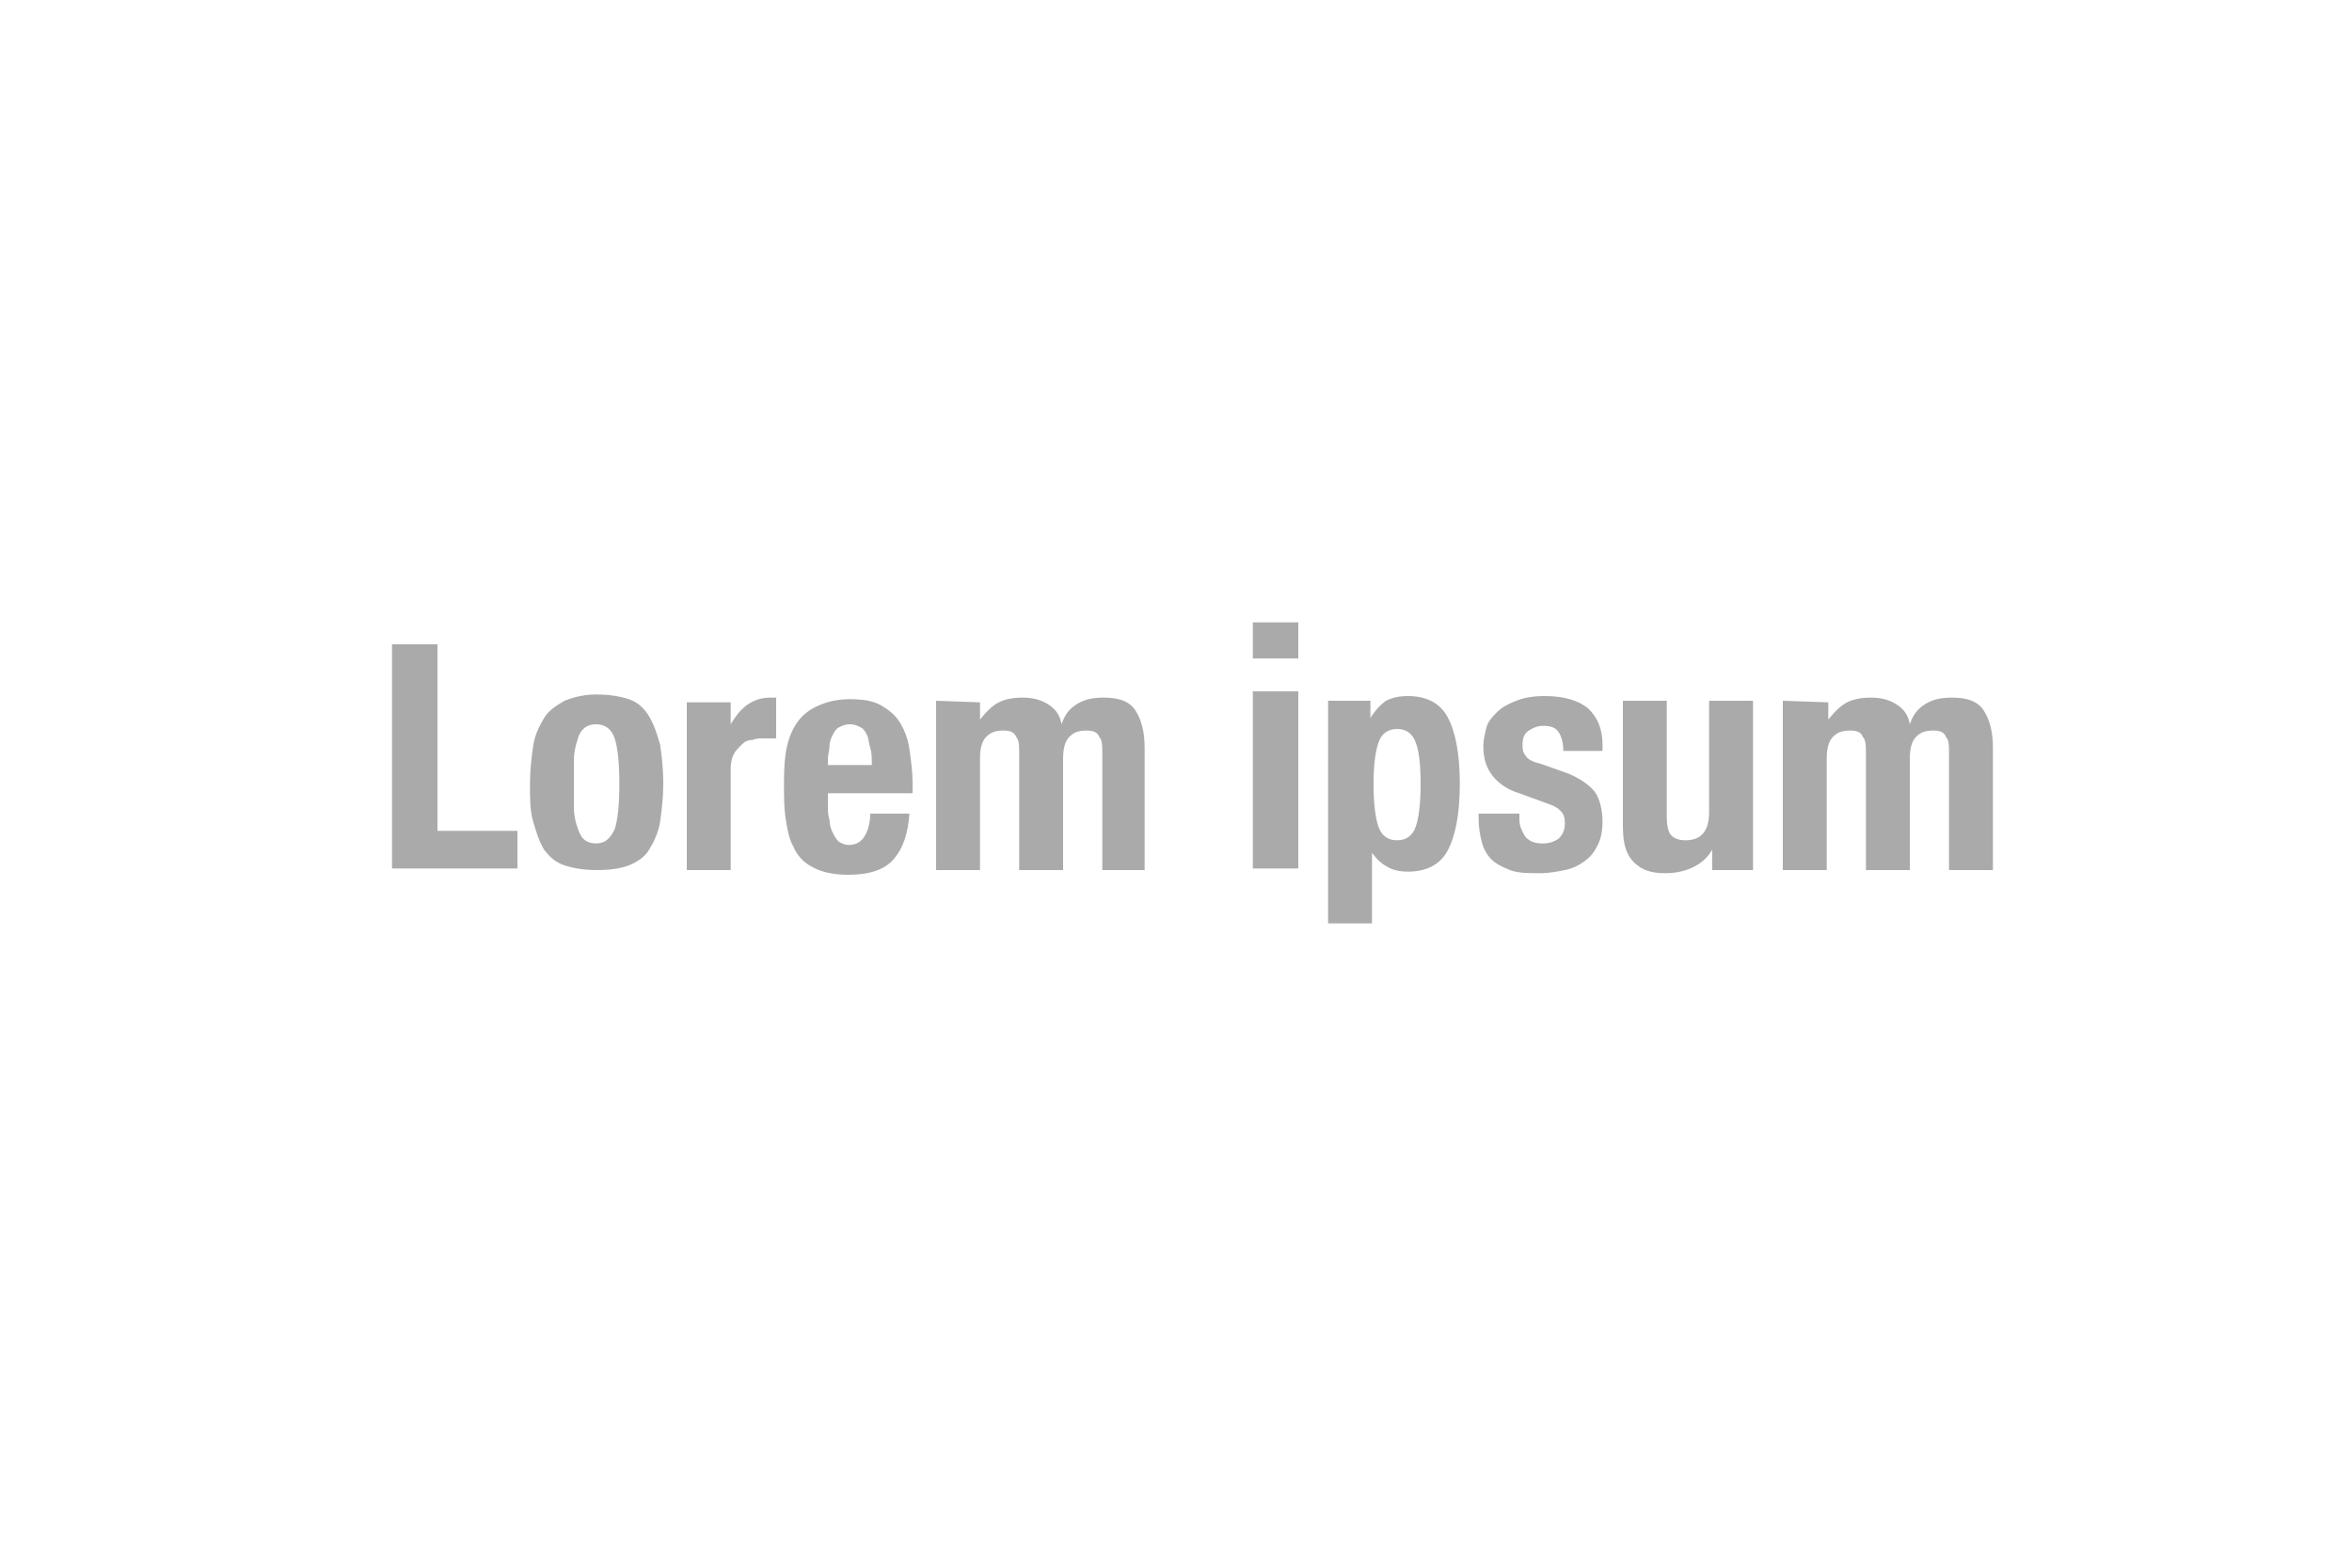 <?xml version="1.0" encoding="utf-8"?>
<!-- Generator: Adobe Illustrator 22.0.0, SVG Export Plug-In . SVG Version: 6.00 Build 0)  -->
<svg version="1.1" id="Ebene_1" xmlns="http://www.w3.org/2000/svg" xmlns:xlink="http://www.w3.org/1999/xlink" x="0px" y="0px"
	 viewBox="0 0 150 100" style="enable-background:new 0 0 150 100;" xml:space="preserve">
<style type="text/css">
	.st0{fill:#aaaaaa;}
</style>
<title>headline</title>
<desc>Created with Sketch.</desc>
<g id="Page-1">
	<g id="headline">
		<g>
			<path id="Lorem-Ipsum" class="st0" d="M25,55.4h8V53h-5.1V41.1H25V55.4z M36.6,50c0,0.5,0,1.1,0,1.5c0,0.5,0.1,0.9,0.2,1.2
				c0.1,0.3,0.2,0.6,0.4,0.8s0.5,0.3,0.8,0.3c0.6,0,0.9-0.3,1.2-0.9c0.2-0.6,0.3-1.6,0.3-2.9c0-1.3-0.1-2.3-0.3-2.9
				c-0.2-0.6-0.6-0.9-1.2-0.9c-0.3,0-0.6,0.1-0.8,0.3s-0.3,0.4-0.4,0.8c-0.1,0.3-0.2,0.7-0.2,1.2C36.6,49,36.6,49.5,36.6,50z
				 M33.8,50c0-0.9,0.1-1.7,0.2-2.4s0.4-1.3,0.7-1.8s0.8-0.8,1.3-1.1c0.5-0.2,1.2-0.4,2-0.4s1.5,0.1,2.1,0.3s1,0.6,1.3,1.1
				s0.5,1.1,0.7,1.8c0.1,0.7,0.2,1.5,0.2,2.5c0,0.9-0.1,1.7-0.2,2.4c-0.1,0.7-0.4,1.3-0.7,1.8s-0.8,0.8-1.3,1s-1.2,0.3-2,0.3
				s-1.5-0.1-2.1-0.3s-1-0.6-1.3-1c-0.3-0.5-0.5-1.1-0.7-1.8S33.8,51,33.8,50z M43.8,44.7v10.8h2.8V49c0-0.4,0.1-0.7,0.2-0.9
				c0.1-0.2,0.3-0.4,0.5-0.6c0.2-0.2,0.4-0.3,0.7-0.3c0.2-0.1,0.5-0.1,0.7-0.1c0.1,0,0.3,0,0.4,0c0.1,0,0.3,0,0.4,0v-2.6
				c-0.1,0-0.2,0-0.2,0c-0.1,0-0.2,0-0.2,0c-0.6,0-1.1,0.2-1.5,0.5s-0.7,0.7-1,1.2l0,0v-1.4h-2.8V44.7z M55.6,48.8
				c0-0.4,0-0.8-0.1-1.1s-0.1-0.6-0.2-0.8c-0.1-0.2-0.2-0.4-0.4-0.5s-0.4-0.2-0.7-0.2s-0.5,0.1-0.7,0.2s-0.3,0.3-0.4,0.5
				c-0.1,0.2-0.2,0.4-0.2,0.7s-0.1,0.5-0.1,0.8v0.4C52.8,48.8,55.6,48.8,55.6,48.8z M52.8,50.5v0.9c0,0.3,0,0.6,0.1,0.9
				c0,0.3,0.1,0.6,0.2,0.8c0.1,0.2,0.2,0.4,0.4,0.6c0.2,0.1,0.4,0.2,0.6,0.2c0.5,0,0.8-0.2,1-0.5s0.4-0.8,0.4-1.5H58
				c-0.1,1.3-0.4,2.2-1,2.9s-1.6,1-2.9,1c-1,0-1.8-0.2-2.3-0.5c-0.6-0.3-1-0.8-1.2-1.3c-0.3-0.5-0.4-1.2-0.5-1.8
				c-0.1-0.7-0.1-1.4-0.1-2c0-0.7,0-1.4,0.1-2.1c0.1-0.7,0.3-1.3,0.6-1.8s0.7-0.9,1.3-1.2s1.3-0.5,2.2-0.5c0.8,0,1.5,0.1,2,0.4
				c0.5,0.3,0.9,0.6,1.2,1.1s0.5,1,0.6,1.7s0.2,1.4,0.2,2.2v0.6h-5.4V50.5z M59.7,44.7v10.8h2.8v-7.1c0-0.6,0.1-1.1,0.4-1.4
				c0.3-0.3,0.6-0.4,1.1-0.4c0.4,0,0.7,0.1,0.8,0.4c0.2,0.2,0.2,0.6,0.2,1v7.5h2.8v-7.1c0-0.6,0.1-1.1,0.4-1.4s0.6-0.4,1.1-0.4
				c0.4,0,0.7,0.1,0.8,0.4c0.2,0.2,0.2,0.6,0.2,1v7.5H73v-7.8c0-1-0.2-1.8-0.6-2.4c-0.4-0.6-1.1-0.8-2-0.8c-0.7,0-1.2,0.1-1.7,0.4
				s-0.8,0.7-1,1.3l0,0c-0.1-0.6-0.4-1-0.9-1.3s-1-0.4-1.6-0.4s-1.1,0.1-1.5,0.3s-0.8,0.6-1.2,1.1l0,0v-1.1L59.7,44.7L59.7,44.7z
				 M79.9,55.4h2.9V44.1h-2.9V55.4z M84.8,44.7h2.6v1.1l0,0c0.3-0.5,0.7-0.9,1-1.1c0.4-0.2,0.8-0.3,1.4-0.3c1.1,0,2,0.4,2.5,1.3
				c0.5,0.9,0.8,2.3,0.8,4.3s-0.3,3.4-0.8,4.3c-0.5,0.9-1.4,1.3-2.5,1.3c-0.5,0-1-0.1-1.3-0.3c-0.4-0.2-0.7-0.5-1-0.9l0,0v4.5h-2.8
				V44.7H84.8z M87.6,50c0,1.2,0.1,2.1,0.3,2.7c0.2,0.6,0.6,0.9,1.2,0.9s1-0.3,1.2-0.9c0.2-0.6,0.3-1.5,0.3-2.7s-0.1-2.1-0.3-2.6
				c-0.2-0.6-0.6-0.9-1.2-0.9s-1,0.3-1.2,0.9C87.7,48,87.6,48.9,87.6,50z M96.8,51.9h-2.5v0.4c0,0.5,0.1,1,0.2,1.4s0.3,0.8,0.6,1.1
				s0.7,0.5,1.2,0.7s1.2,0.2,1.9,0.2c0.6,0,1.1-0.1,1.6-0.2c0.5-0.1,0.9-0.3,1.3-0.6s0.6-0.6,0.8-1c0.2-0.4,0.3-0.9,0.3-1.5
				c0-0.8-0.2-1.5-0.5-1.9s-1-0.9-1.8-1.2l-1.7-0.6c-0.5-0.1-0.8-0.3-0.9-0.5c-0.2-0.2-0.2-0.5-0.2-0.7c0-0.4,0.1-0.7,0.4-0.9
				s0.6-0.3,0.9-0.3c0.5,0,0.8,0.1,1,0.4s0.3,0.7,0.3,1.2h2.5v-0.4c0-1-0.3-1.7-0.9-2.3c-0.6-0.5-1.5-0.8-2.8-0.8
				c-0.7,0-1.3,0.1-1.8,0.3s-0.9,0.4-1.2,0.7c-0.3,0.3-0.6,0.6-0.7,1s-0.2,0.8-0.2,1.2c0,0.8,0.2,1.4,0.6,1.9s1,0.9,1.7,1.1l1.9,0.7
				c0.3,0.1,0.5,0.2,0.7,0.4s0.3,0.4,0.3,0.8c0,0.4-0.1,0.7-0.4,1c-0.3,0.2-0.6,0.3-1,0.3c-0.5,0-0.8-0.1-1.1-0.4
				c-0.2-0.3-0.4-0.7-0.4-1.1v-0.4H96.8z M109.2,54.2v1.3h2.6V44.7H109v7.1c0,1.2-0.5,1.8-1.5,1.8c-0.4,0-0.7-0.1-0.9-0.3
				c-0.2-0.2-0.3-0.6-0.3-1.2v-7.4h-2.8v8c0,1.1,0.2,1.8,0.7,2.3s1.1,0.7,2,0.7c0.6,0,1.1-0.1,1.6-0.3
				C108.5,55.1,108.9,54.7,109.2,54.2L109.2,54.2z M113.7,44.7v10.8h2.8v-7.1c0-0.6,0.1-1.1,0.4-1.4s0.6-0.4,1.1-0.4
				c0.4,0,0.7,0.1,0.8,0.4c0.2,0.2,0.2,0.6,0.2,1v7.5h2.8v-7.1c0-0.6,0.1-1.1,0.4-1.4c0.3-0.3,0.6-0.4,1.1-0.4
				c0.4,0,0.7,0.1,0.8,0.4c0.2,0.2,0.2,0.6,0.2,1v7.5h2.8v-7.8c0-1-0.2-1.8-0.6-2.4c-0.4-0.6-1.1-0.8-2-0.8c-0.7,0-1.2,0.1-1.7,0.4
				s-0.8,0.7-1,1.3l0,0c-0.1-0.6-0.4-1-0.9-1.3s-1-0.4-1.6-0.4s-1.1,0.1-1.5,0.3s-0.8,0.6-1.2,1.1l0,0v-1.1L113.7,44.7L113.7,44.7z"
				/>
		</g>
		<rect x="79.9" y="39.7" class="st0" width="2.9" height="2.3"/>
	</g>
</g>
</svg>
